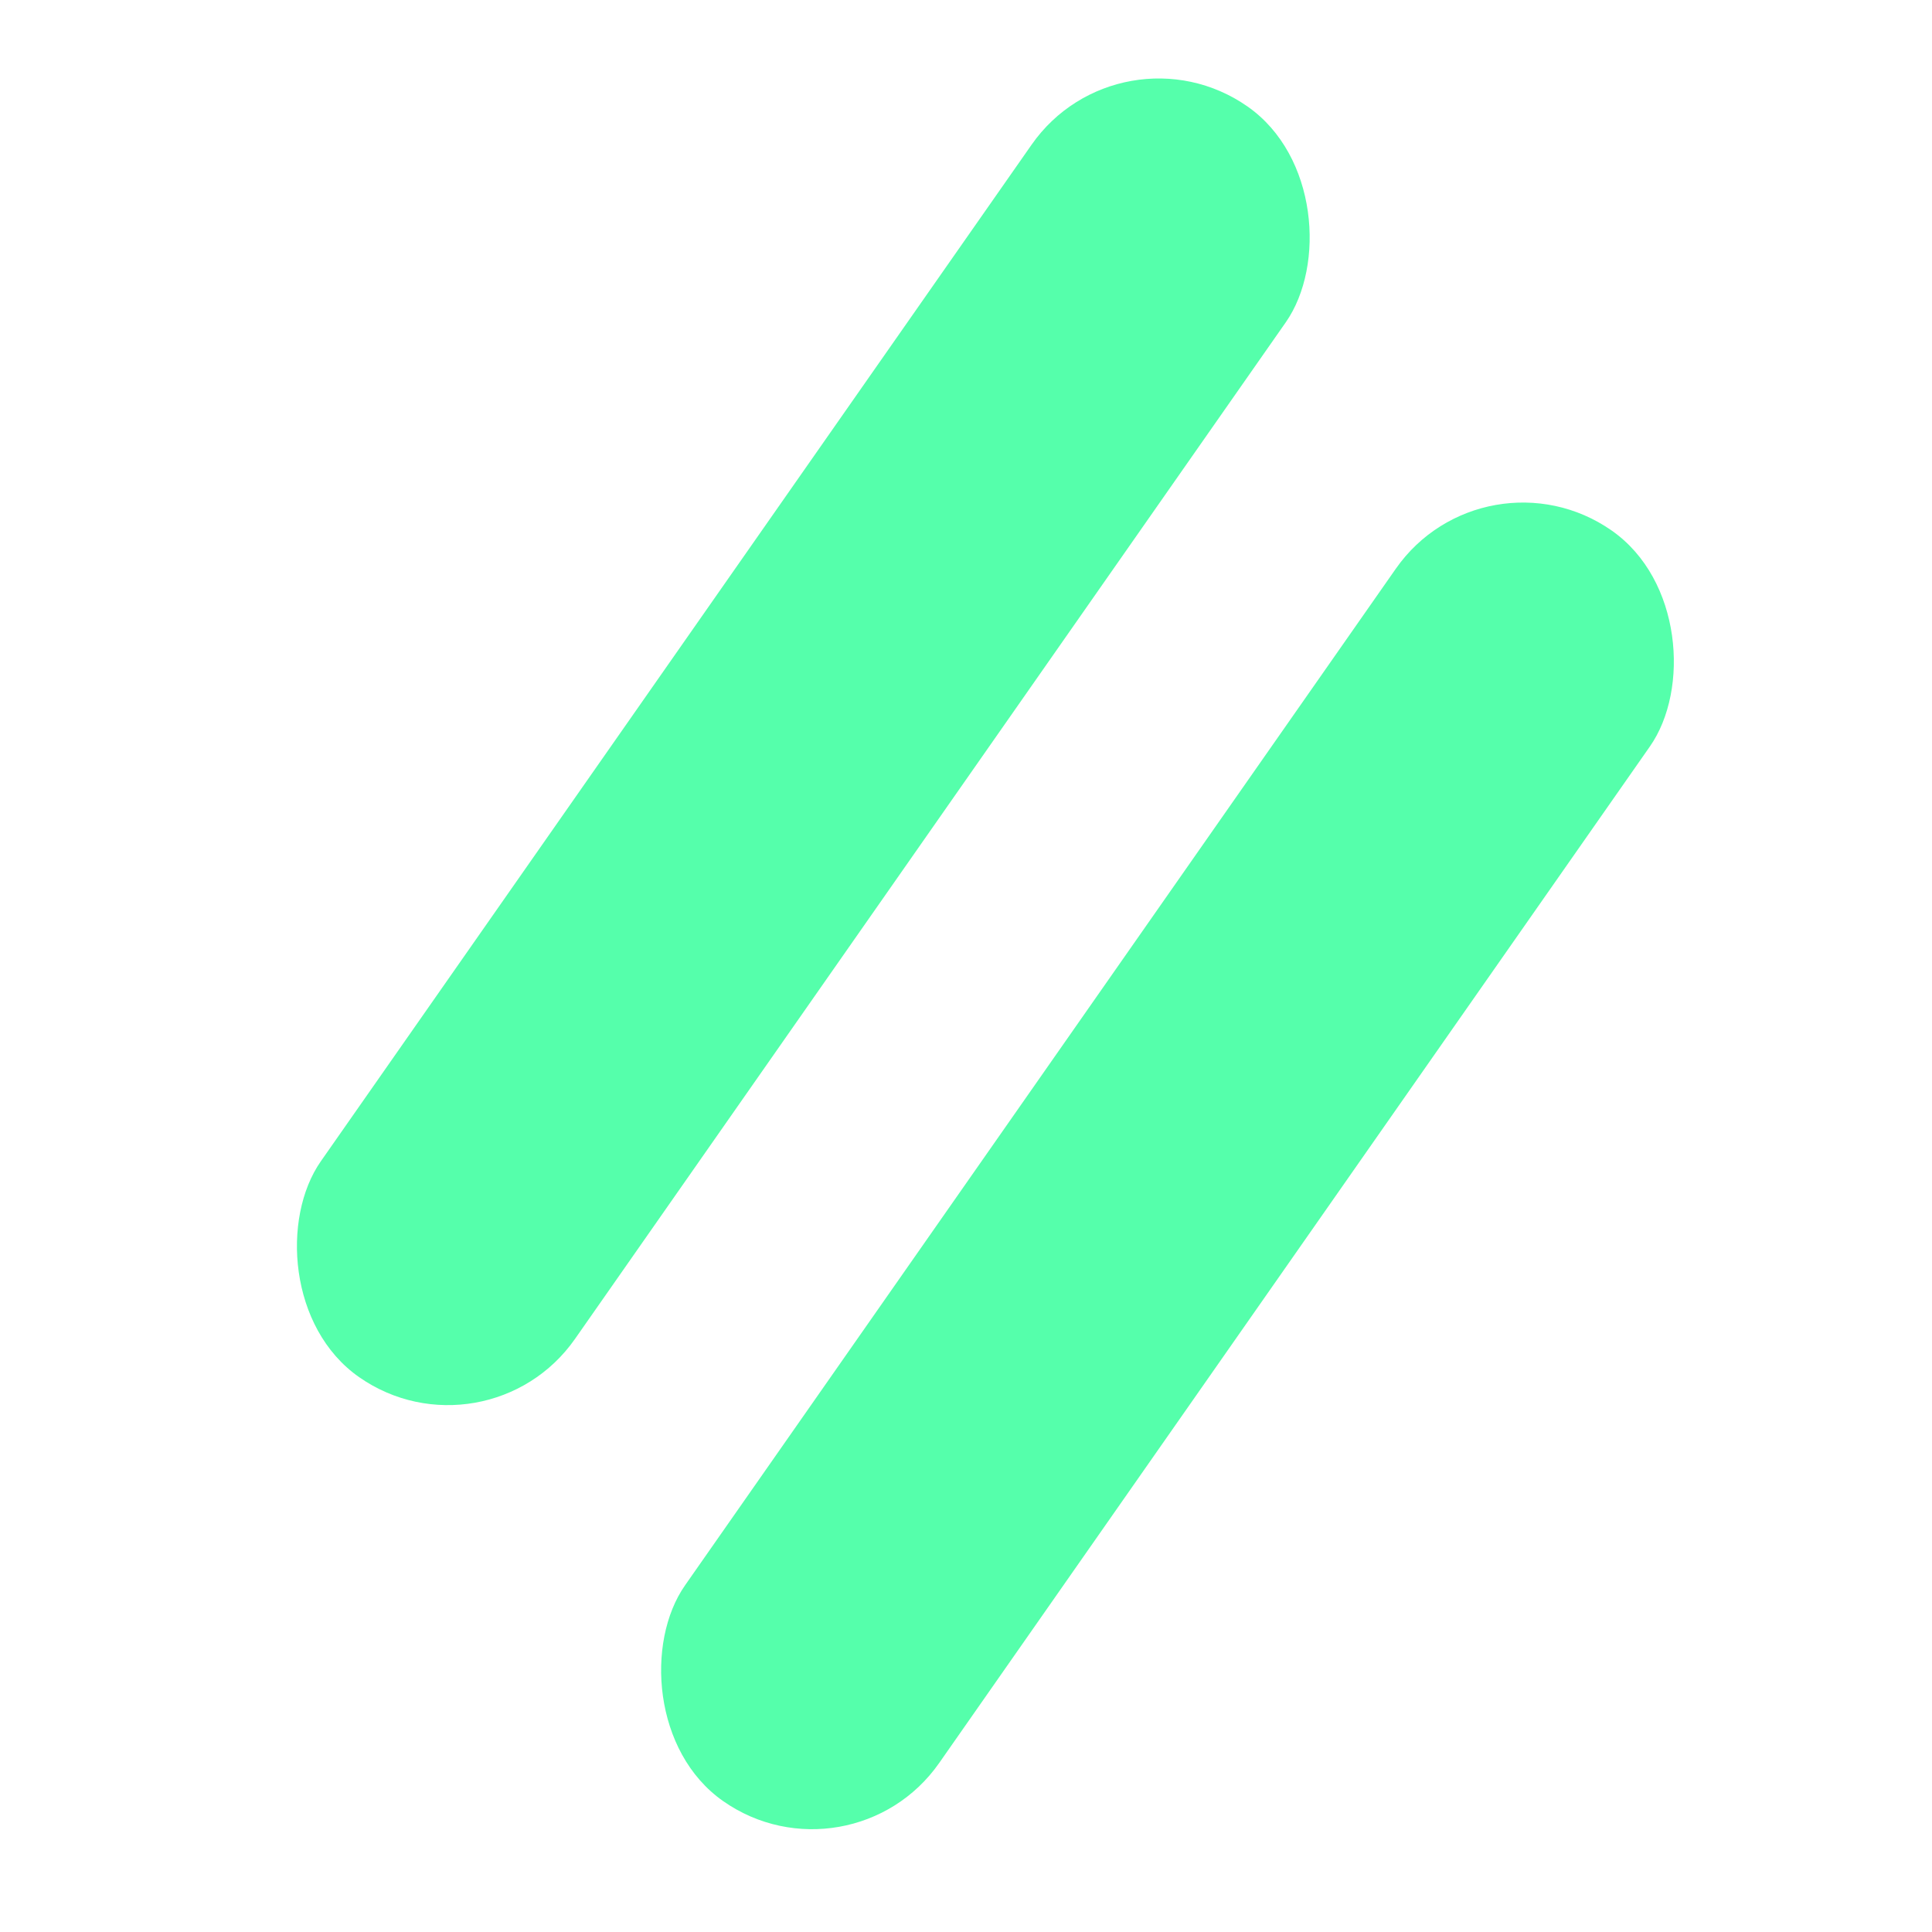 <svg width="16" height="16" viewBox="0 0 16 16" fill="none" xmlns="http://www.w3.org/2000/svg">
<g clip-path="url(#clip0_337_9)">
<rect x="9.279" y="0.146" width="2.568" height="12.84" rx="1.284" transform="rotate(34.96 9.279 0.146)" fill="#55FFAB"/>
<rect x="12.295" y="3.658" width="2.568" height="12.84" rx="1.284" transform="rotate(34.96 12.295 3.658)" fill="#55FFAB"/>
</g>
<defs>
<clipPath id="clip0_337_9">
<rect width="16" height="16" fill="white"/>
</clipPath>
</defs>
</svg>
